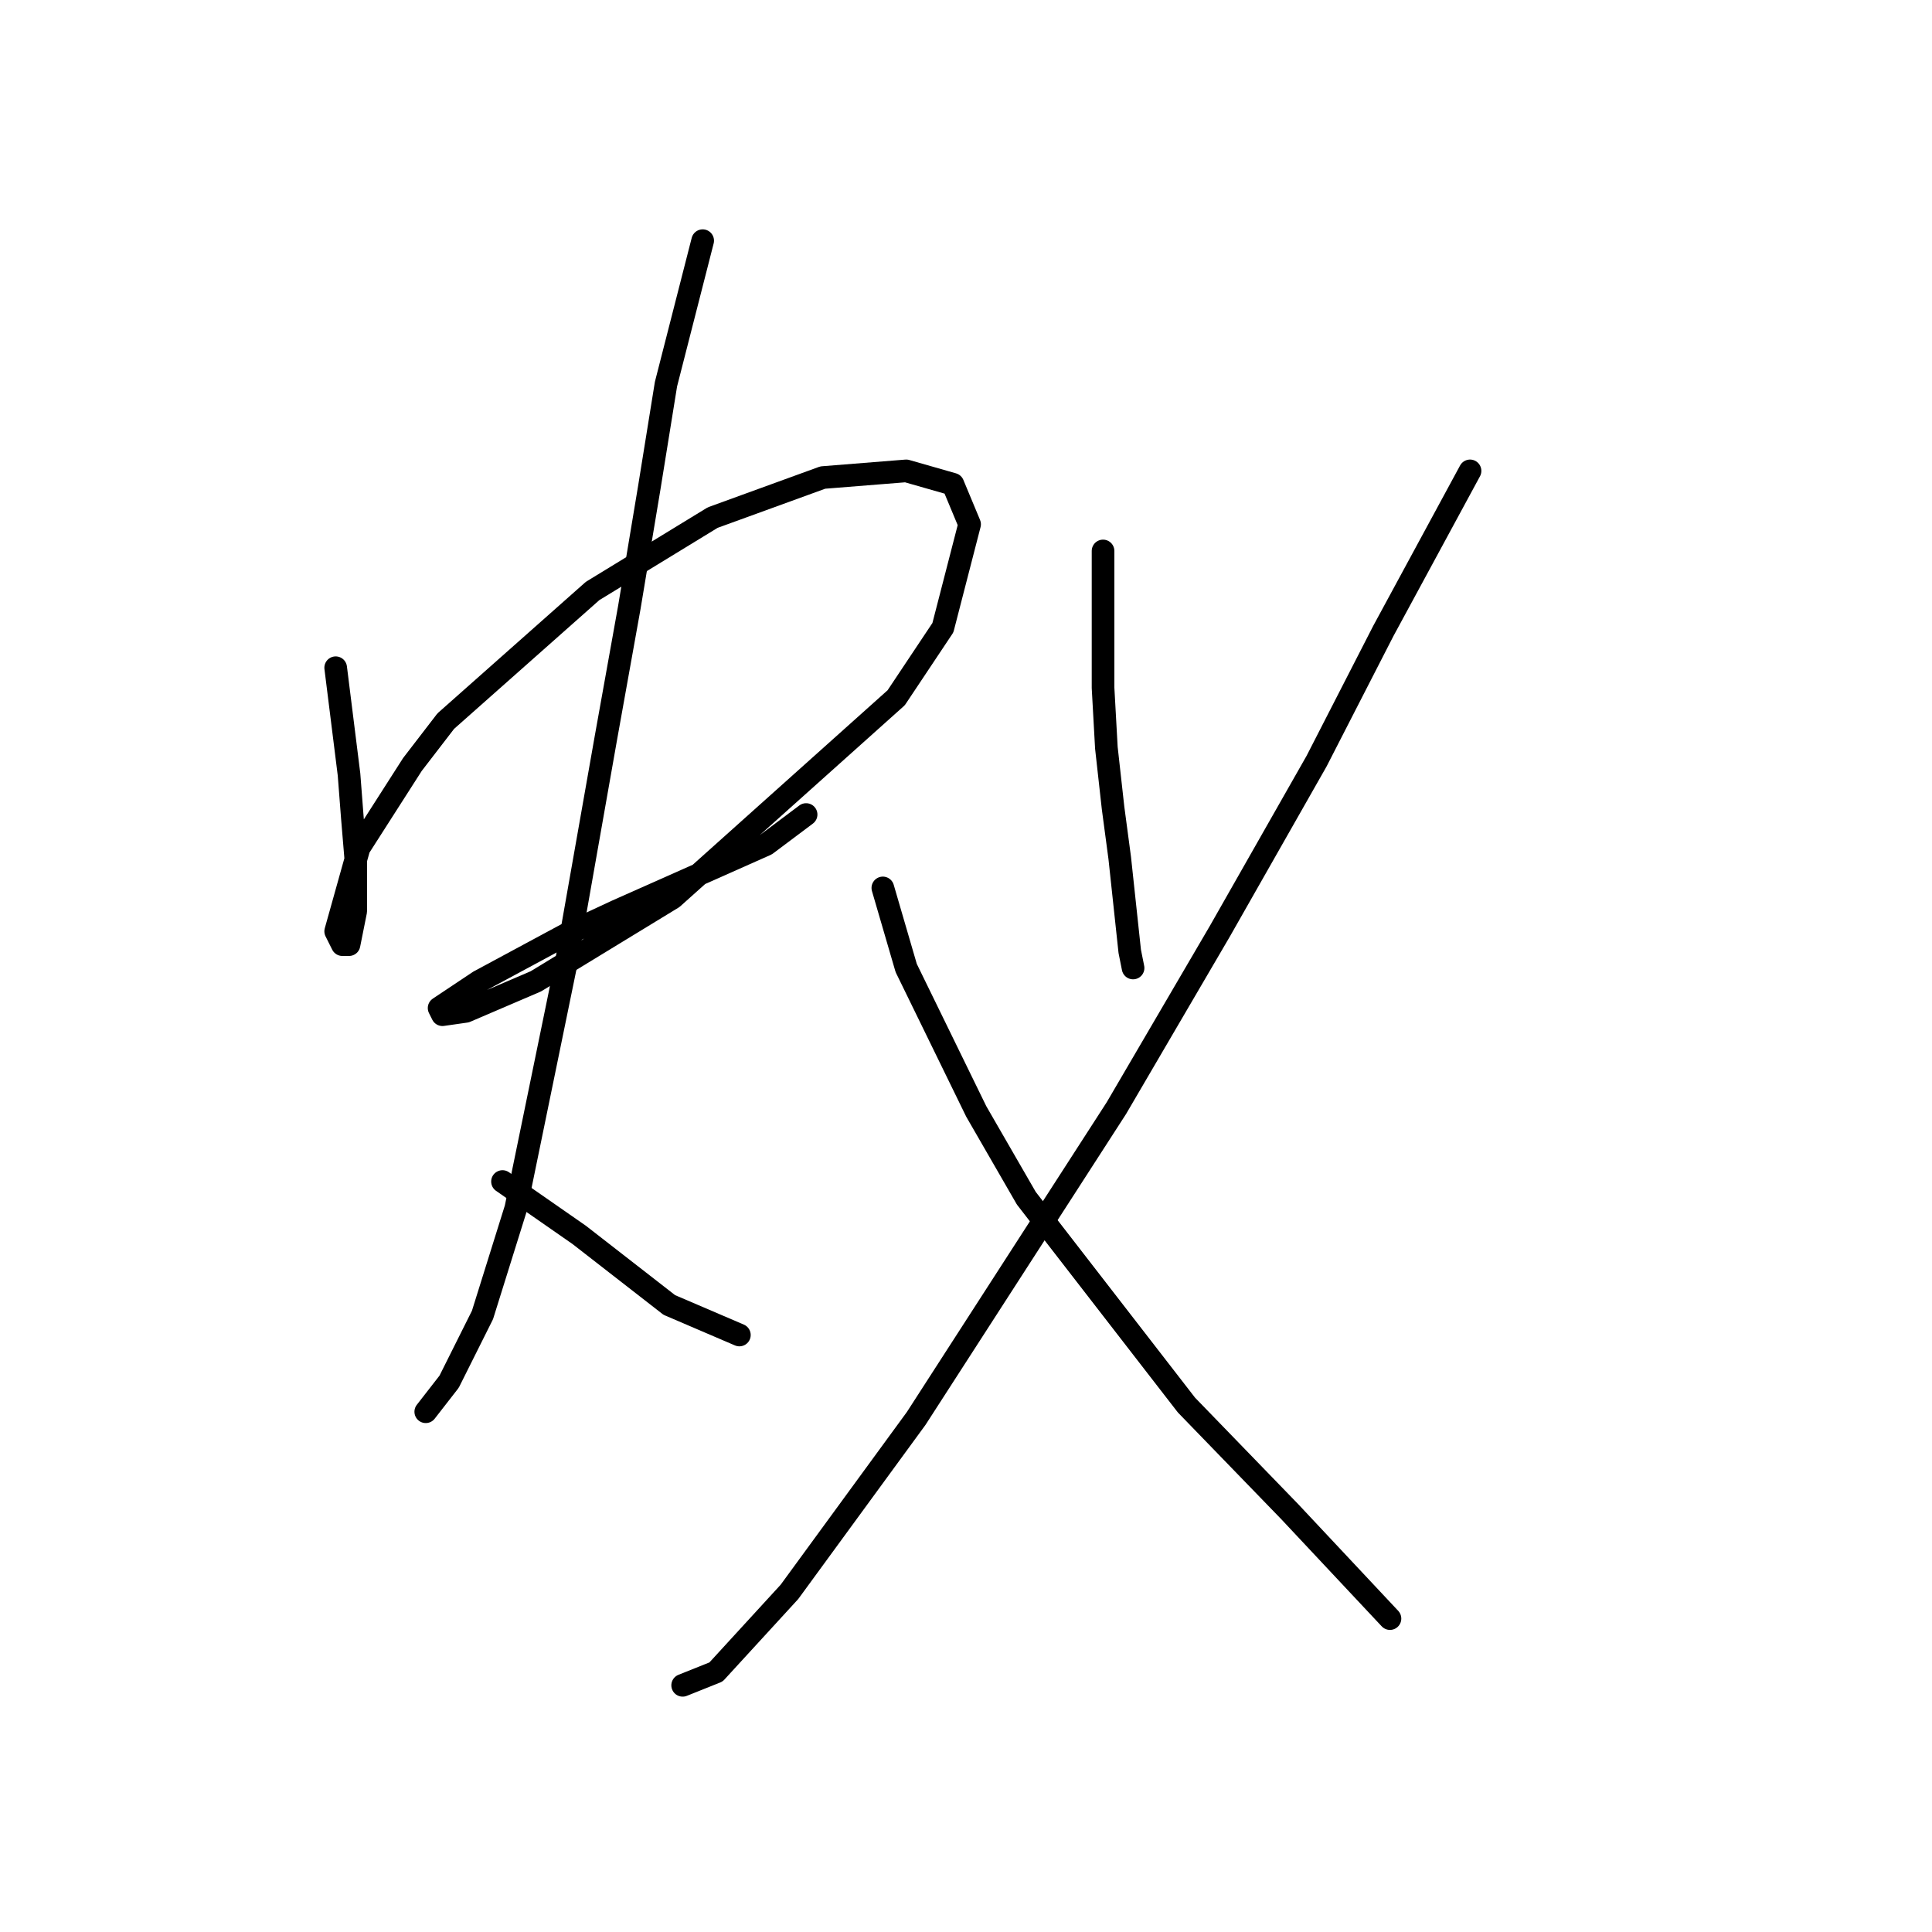 <?xml version="1.0" standalone="no"?>
    <svg width="256" height="256" xmlns="http://www.w3.org/2000/svg" version="1.1">
    <polyline stroke="black" stroke-width="3" stroke-linecap="round" fill="transparent" stroke-linejoin="round" points="44.479 88.477 46.247 102.624 46.69 108.371 47.132 113.676 47.132 117.655 47.132 120.75 46.247 125.17 45.363 125.17 44.479 123.402 47.574 112.35 54.647 101.298 59.068 95.551 78.52 78.309 94.435 68.583 109.024 63.278 120.076 62.394 126.265 64.163 128.476 69.468 124.939 83.172 118.75 92.456 89.13 118.981 71.004 130.033 61.72 134.012 58.626 134.454 58.184 133.57 63.489 130.033 74.983 123.844 81.614 120.75 101.508 111.908 106.813 107.929 106.813 107.929 " />
        <polyline stroke="black" stroke-width="3" stroke-linecap="round" fill="transparent" stroke-linejoin="round" points="93.109 31.89 88.246 50.9 86.035 64.605 83.383 80.52 80.288 97.761 74.983 127.823 68.352 160.095 63.931 174.242 59.51 183.084 56.415 187.063 56.415 187.063 " />
        <polyline stroke="black" stroke-width="3" stroke-linecap="round" fill="transparent" stroke-linejoin="round" points="66.583 156.559 76.751 163.632 84.709 169.821 88.688 172.916 97.972 176.895 97.972 176.895 " />
        <polyline stroke="black" stroke-width="3" stroke-linecap="round" fill="transparent" stroke-linejoin="round" points="146.159 73.004 146.159 91.13 146.601 99.087 147.485 107.045 148.369 113.676 149.696 126.055 150.138 128.265 150.138 128.265 " />
        <polyline stroke="black" stroke-width="3" stroke-linecap="round" fill="transparent" stroke-linejoin="round" points="194.788 62.394 183.294 83.614 174.453 100.856 161.632 123.402 147.927 146.833 121.402 187.947 104.603 210.935 94.877 221.545 90.456 223.314 90.456 223.314 " />
        <polyline stroke="black" stroke-width="3" stroke-linecap="round" fill="transparent" stroke-linejoin="round" points="116.981 117.655 120.076 128.265 129.36 147.275 135.991 158.769 157.211 186.178 170.916 200.325 184.178 214.472 184.178 214.472 " />
        </svg>